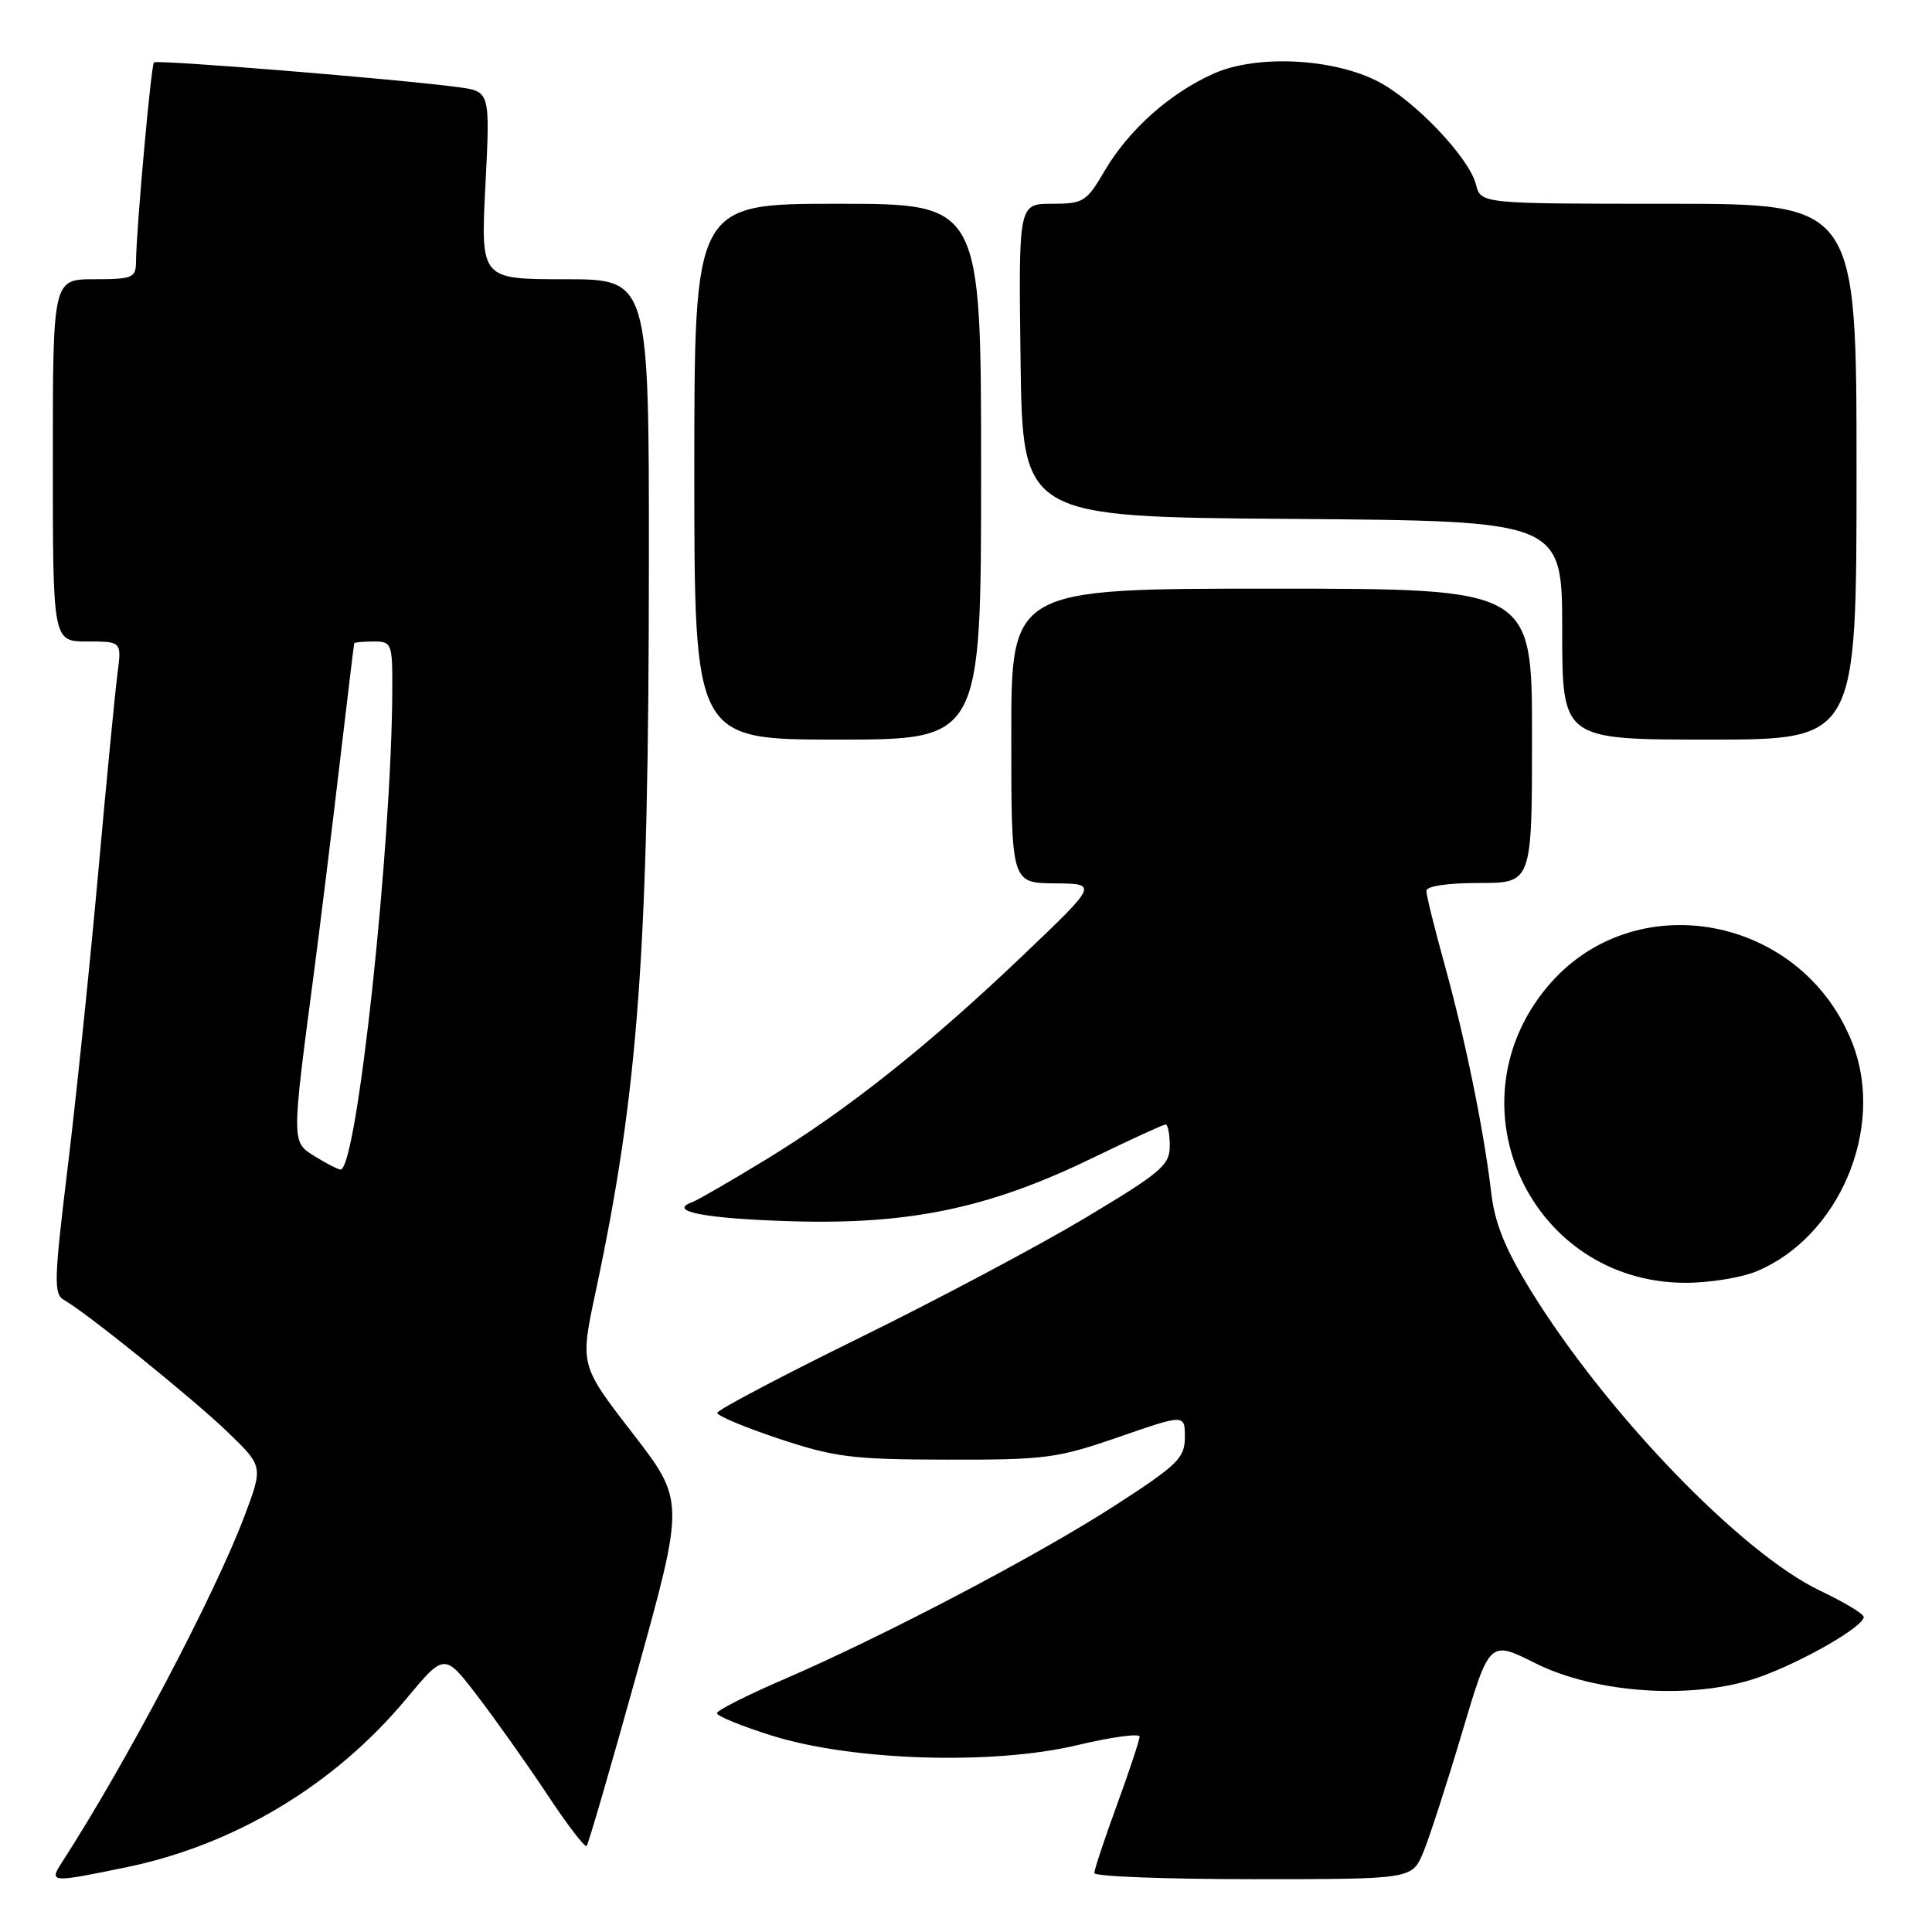 <?xml version="1.0" encoding="UTF-8" standalone="no"?>
<!DOCTYPE svg PUBLIC "-//W3C//DTD SVG 1.1//EN" "http://www.w3.org/Graphics/SVG/1.1/DTD/svg11.dtd" >
<svg xmlns="http://www.w3.org/2000/svg" xmlns:xlink="http://www.w3.org/1999/xlink" version="1.1" viewBox="0 0 256 256">
 <g >
 <path fill="currentColor"
d=" M 16.75 247.42 C 31.15 244.44 44.35 236.50 53.85 225.08 C 58.90 219.02 58.90 219.02 63.29 224.76 C 65.71 227.92 69.85 233.77 72.50 237.76 C 75.14 241.76 77.50 244.84 77.73 244.60 C 77.96 244.37 80.98 233.98 84.44 221.52 C 90.73 198.85 90.73 198.85 83.79 189.87 C 76.85 180.89 76.85 180.89 78.92 171.19 C 84.60 144.60 85.96 125.99 85.98 74.75 C 86.00 37.00 86.00 37.00 74.85 37.00 C 63.69 37.00 63.69 37.00 64.32 24.56 C 64.95 12.12 64.95 12.12 60.73 11.55 C 52.70 10.48 20.79 7.88 20.40 8.27 C 20.01 8.66 18.05 30.47 18.02 34.75 C 18.00 36.81 17.53 37.00 12.50 37.00 C 7.00 37.00 7.00 37.00 7.00 61.00 C 7.00 85.00 7.00 85.00 11.56 85.00 C 16.12 85.00 16.12 85.00 15.57 89.25 C 15.26 91.59 14.09 103.62 12.98 116.00 C 11.86 128.38 10.04 145.90 8.94 154.94 C 7.16 169.56 7.11 171.48 8.46 172.24 C 11.40 173.88 25.55 185.31 30.19 189.78 C 34.87 194.30 34.87 194.30 32.40 200.87 C 28.49 211.26 16.69 233.66 8.22 246.75 C 6.46 249.48 6.68 249.50 16.75 247.42 Z  M 188.59 245.45 C 189.40 243.50 191.71 236.37 193.72 229.62 C 197.37 217.34 197.37 217.34 203.43 220.38 C 211.53 224.44 224.51 225.26 233.02 222.26 C 238.84 220.21 247.03 215.49 246.95 214.24 C 246.92 213.83 244.33 212.28 241.20 210.79 C 230.72 205.80 212.81 187.21 202.80 170.94 C 199.42 165.44 198.06 162.07 197.59 158.00 C 196.63 149.83 194.14 137.61 191.41 127.80 C 190.09 123.02 189.00 118.63 189.00 118.05 C 189.00 117.42 191.76 117.00 196.00 117.00 C 203.00 117.00 203.00 117.00 203.00 97.50 C 203.00 78.00 203.00 78.00 168.50 78.00 C 134.00 78.00 134.00 78.00 134.00 97.50 C 134.00 117.00 134.00 117.00 139.75 117.05 C 145.50 117.10 145.50 117.10 135.56 126.58 C 122.99 138.57 112.27 147.08 101.45 153.67 C 96.78 156.52 92.40 159.05 91.73 159.29 C 88.35 160.50 93.37 161.47 104.80 161.82 C 120.50 162.30 131.06 160.09 144.70 153.47 C 149.77 151.01 154.15 149.00 154.45 149.00 C 154.75 149.00 155.00 150.28 155.00 151.84 C 155.00 154.39 153.86 155.36 143.75 161.41 C 137.56 165.11 124.08 172.27 113.79 177.32 C 103.51 182.37 95.07 186.82 95.04 187.21 C 95.02 187.60 98.71 189.14 103.25 190.65 C 110.64 193.10 112.96 193.39 125.50 193.41 C 138.53 193.44 140.11 193.23 148.25 190.41 C 157.00 187.38 157.00 187.38 157.00 190.44 C 156.99 193.20 156.08 194.09 147.75 199.48 C 137.44 206.14 117.08 216.82 103.75 222.57 C 98.94 224.64 95.00 226.64 95.00 227.01 C 95.00 227.39 98.26 228.72 102.25 229.97 C 112.89 233.32 131.56 233.91 142.75 231.24 C 147.29 230.16 151.00 229.66 151.00 230.11 C 151.00 230.57 149.65 234.64 148.00 239.16 C 146.35 243.68 145.00 247.75 145.00 248.19 C 145.00 248.64 154.47 249.00 166.05 249.00 C 187.10 249.00 187.10 249.00 188.59 245.45 Z  M 232.77 168.45 C 243.69 163.89 249.77 149.55 245.52 138.40 C 238.95 121.22 216.42 117.01 204.96 130.84 C 191.95 146.54 202.89 169.90 223.28 169.98 C 226.46 169.99 230.73 169.30 232.77 168.45 Z  M 130.00 62.50 C 130.00 27.00 130.00 27.00 111.00 27.00 C 92.00 27.00 92.00 27.00 92.00 62.50 C 92.00 98.00 92.00 98.00 111.00 98.00 C 130.00 98.00 130.00 98.00 130.00 62.50 Z  M 246.00 62.50 C 246.00 27.00 246.00 27.00 221.11 27.00 C 196.22 27.00 196.22 27.00 195.57 24.44 C 194.68 20.89 187.40 13.25 182.54 10.77 C 176.56 7.71 166.53 7.23 160.87 9.73 C 155.05 12.31 149.56 17.19 146.37 22.64 C 143.96 26.75 143.55 27.00 139.38 27.00 C 134.96 27.00 134.96 27.00 135.23 47.75 C 135.50 68.50 135.50 68.50 171.25 68.76 C 207.00 69.03 207.00 69.03 207.00 83.51 C 207.00 98.00 207.00 98.00 226.50 98.00 C 246.00 98.00 246.00 98.00 246.00 62.50 Z  M 41.73 153.23 C 38.60 151.29 38.60 151.61 41.65 128.50 C 42.44 122.45 43.94 110.30 44.97 101.50 C 46.01 92.70 46.89 85.39 46.93 85.25 C 46.97 85.11 48.12 85.00 49.50 85.00 C 51.90 85.00 52.00 85.25 51.98 91.25 C 51.93 111.89 47.28 155.07 45.12 154.97 C 44.78 154.96 43.25 154.17 41.73 153.23 Z "/>
</g>
</svg>